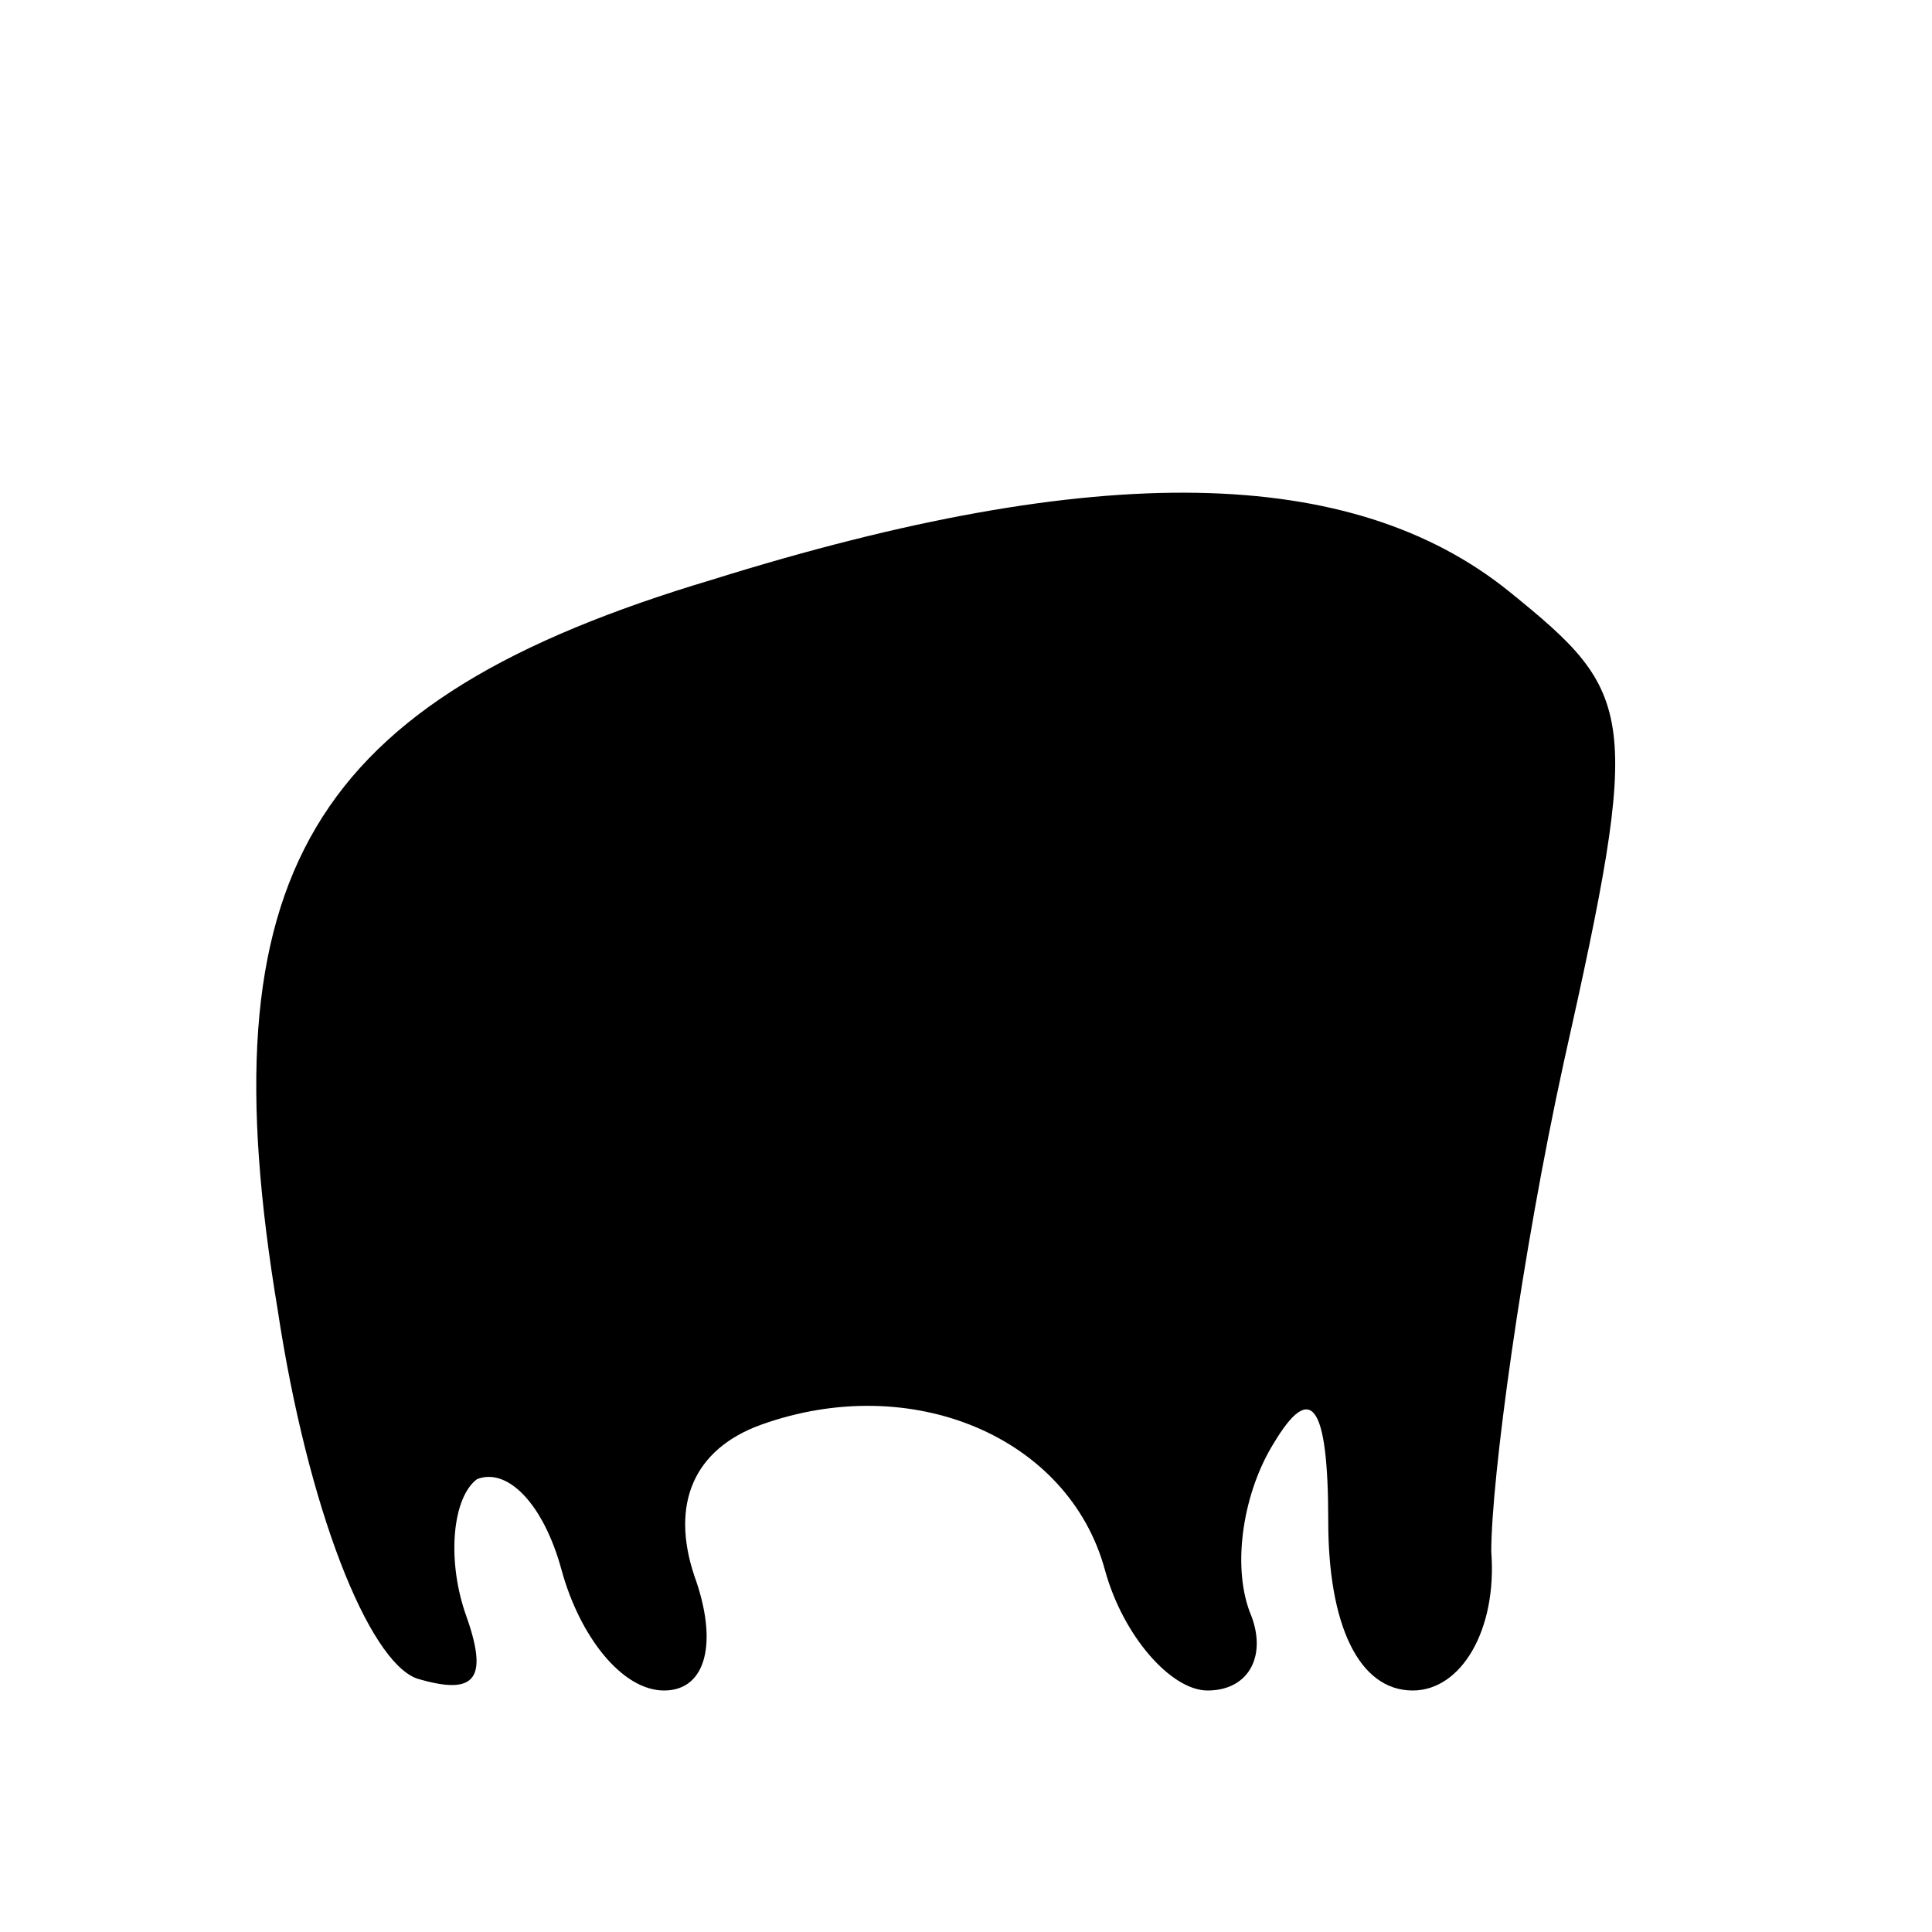 <?xml version="1.0" standalone="no"?>
<!DOCTYPE svg PUBLIC "-//W3C//DTD SVG 20010904//EN"
 "http://www.w3.org/TR/2001/REC-SVG-20010904/DTD/svg10.dtd">
<svg version="1.0" xmlns="http://www.w3.org/2000/svg"
 width="32pt" height="32pt" viewBox="0 0 32 32"
 preserveAspectRatio="xMidYMid meet">
<g transform="translate(0,32) scale(0.1,-0.1)"
fill="#000000" stroke="none">
<path fill="#000000" stroke="none" d="M118 224 c-67 -20 -84 -49 -72 -121 5
-33 15 -58 23 -61 10 -3 12 0 8 11 -3 9 -2 19 2 22 5 2 11 -4 14 -15 3 -11 10
-20 17 -20 7 0 9 8 5 19 -4 12 0 21 11 25 25 9 51 -2 57 -24 3 -11 11 -20 17
-20 7 0 10 6 7 13 -3 8 -1 20 4 28 6 10 9 7 9 -13 0 -17 5 -28 14 -28 8 0 14
10 13 23 0 12 5 49 12 81 13 58 12 61 -9 78 -26 21 -68 22 -132 2z"/>
</g>
</svg>

